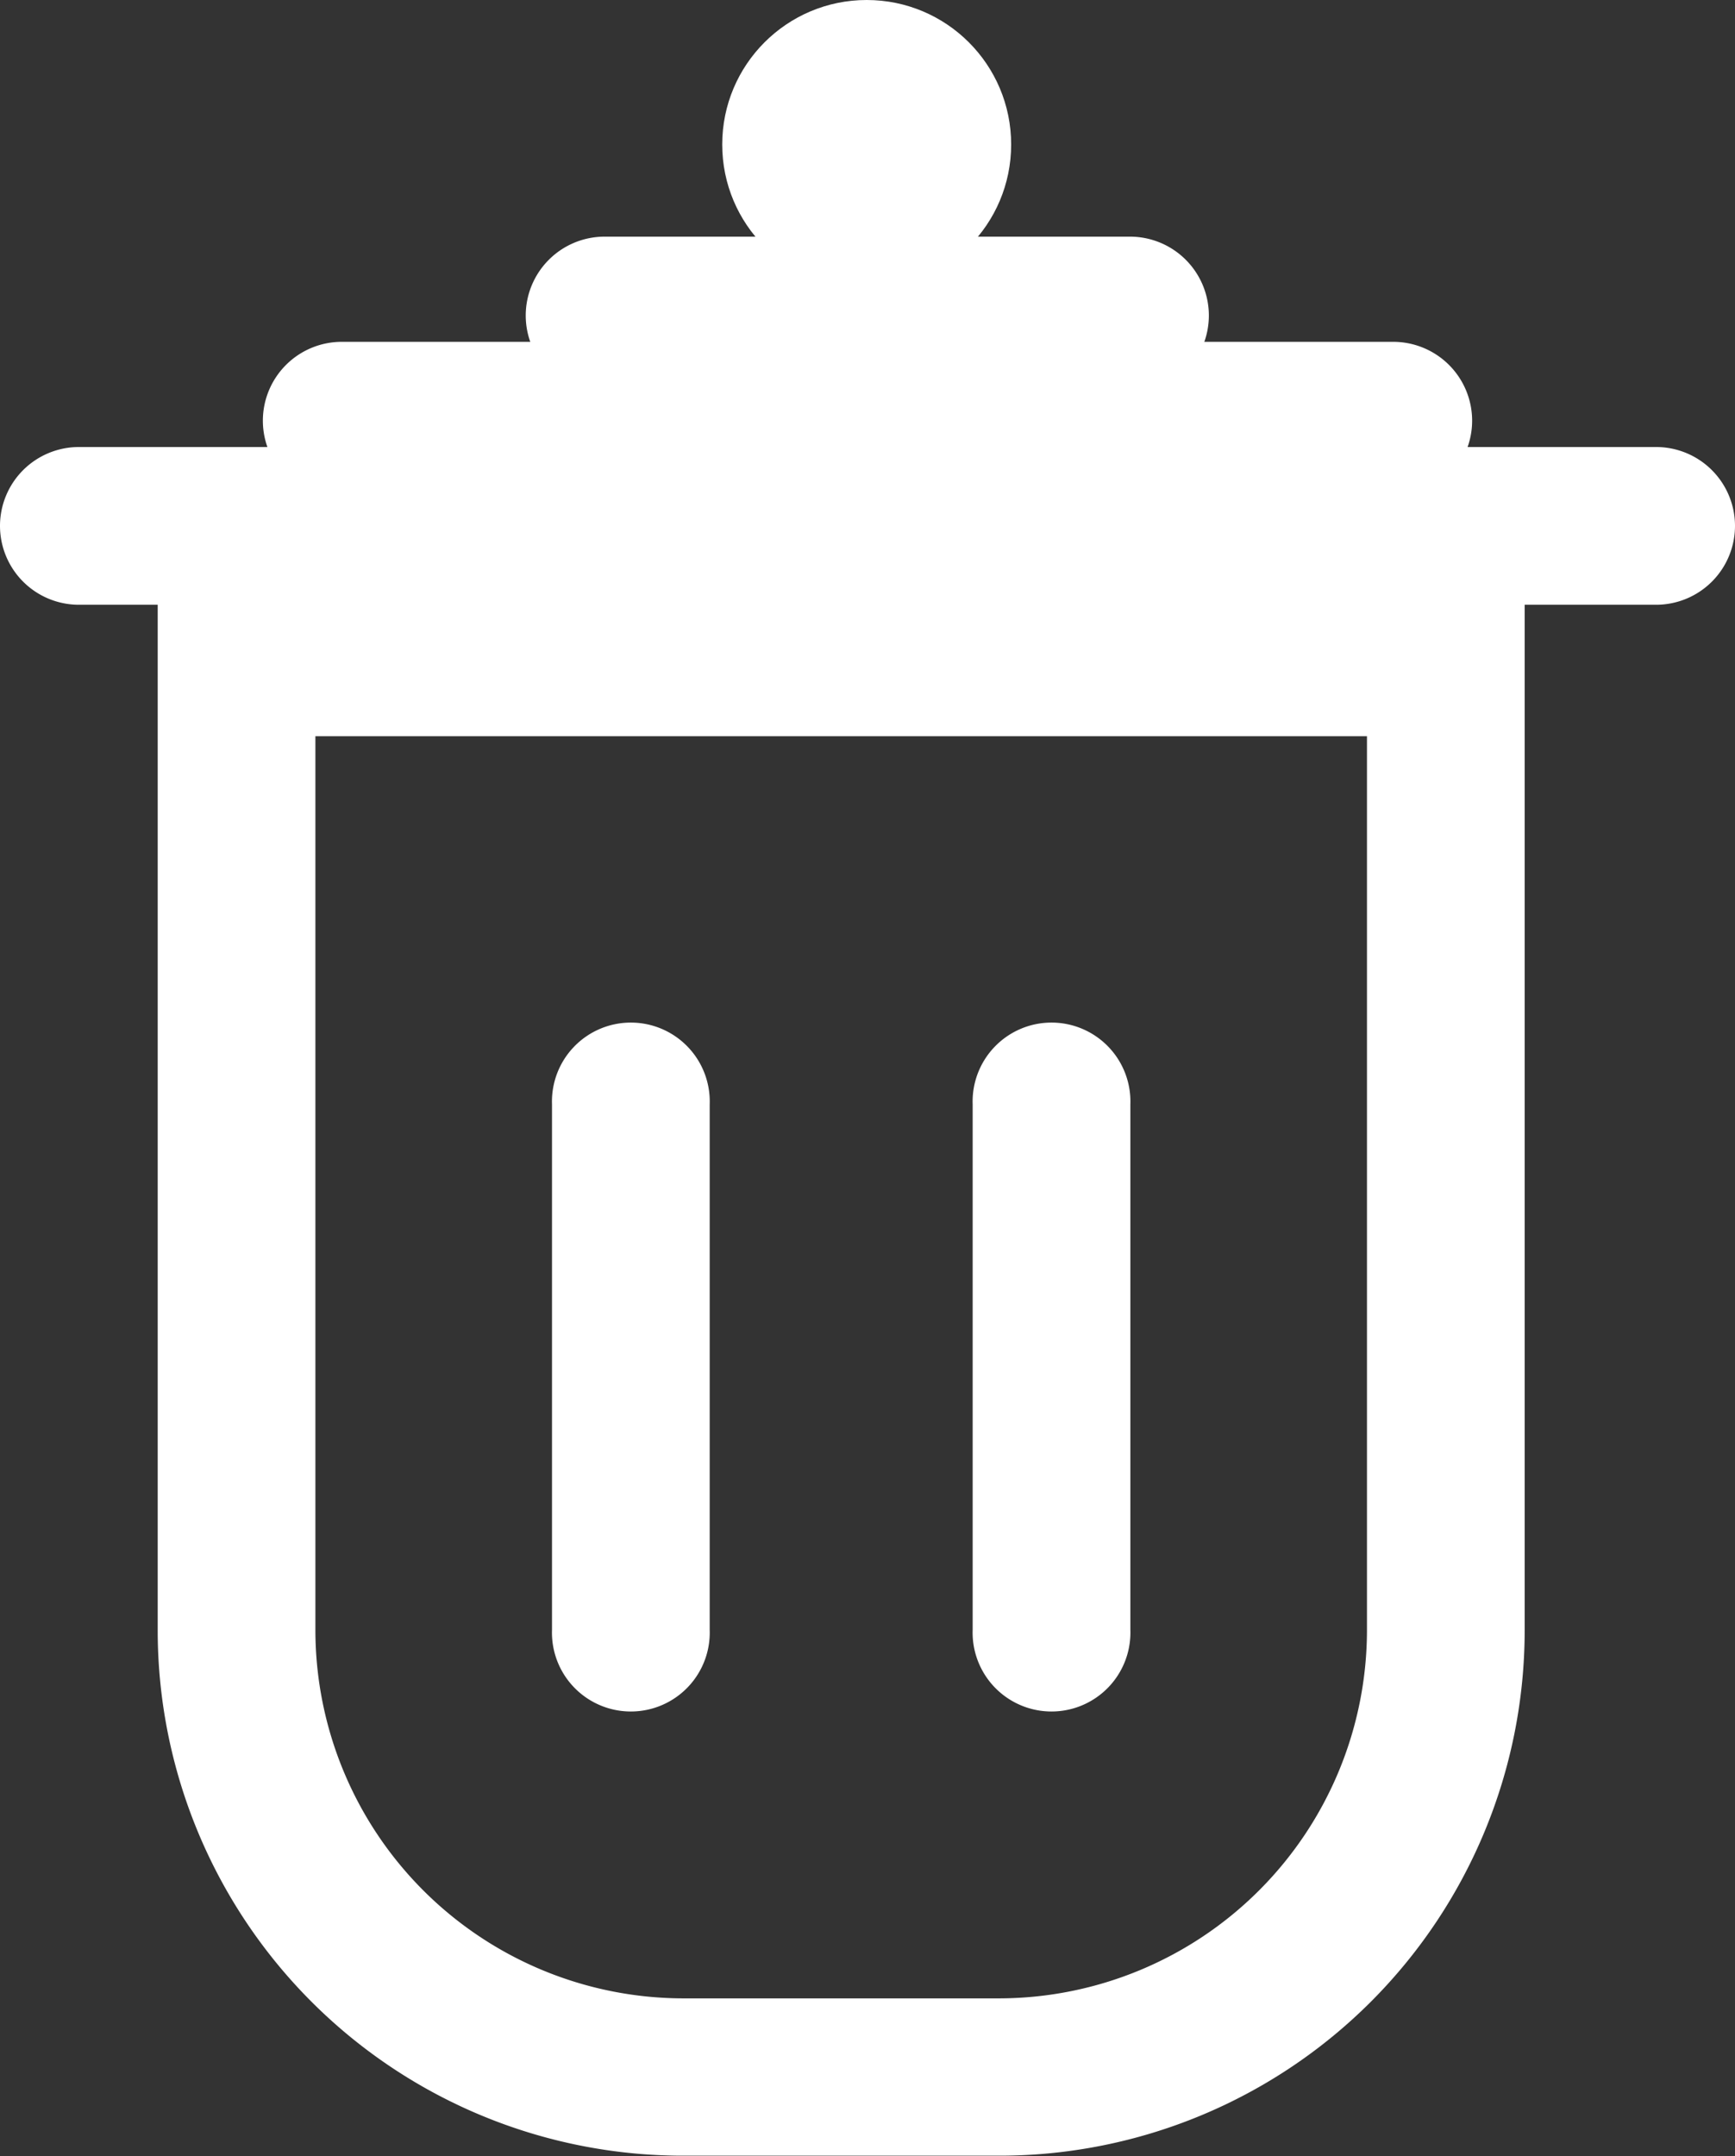 <svg xmlns="http://www.w3.org/2000/svg" width="17.174" height="21.337" viewBox="0 0 17.174 21.337">
  <rect x="0" y="0" width="17.174" height="21.337" fill="#333333" stroke="none"/>
  <g id="Dustbin_White" data-name="Dustbin White" transform="translate(-1229 -557)">
    <path id="Rectangle_135" data-name="Rectangle 135" d="M1.561,1.561v8.847A3.647,3.647,0,0,0,5.2,14.052H8.327a3.647,3.647,0,0,0,3.643-3.643V1.561H1.561M0,0H13.531V10.409a5.2,5.2,0,0,1-5.2,5.2H5.2a5.2,5.2,0,0,1-5.2-5.2Z" transform="translate(1230.561 562.725)" fill="#fff"/>
    <path id="Line_60" data-name="Line 60" d="M14.893.061H-.719A.781.781,0,0,1-1.5-.719.781.781,0,0,1-.719-1.5H14.893a.781.781,0,0,1,.781.781A.781.781,0,0,1,14.893.061Z" transform="translate(1230.5 562.924)" fill="#fff"/>
    <path id="Line_61" data-name="Line 61" d="M9.689.061H-.719A.781.781,0,0,1-1.5-.719.781.781,0,0,1-.719-1.5H9.689a.781.781,0,0,1,.781.781A.781.781,0,0,1,9.689.061Z" transform="translate(1233.102 561.883)" fill="#fff"/>
    <path id="Line_62" data-name="Line 62" d="M4.485.061h-5.2A.781.781,0,0,1-1.5-.719.781.781,0,0,1-.719-1.5h5.2a.781.781,0,0,1,.781.781A.781.781,0,0,1,4.485.061Z" transform="translate(1235.704 560.842)" fill="#fff"/>
    <circle id="Ellipse_127" data-name="Ellipse 127" cx="1.43" cy="1.43" r="1.43" transform="translate(1236.149 557)" fill="#fff"/>
    <g id="Group_398" data-name="Group 398" transform="translate(1234.464 567.148)">
      <path id="Line_63" data-name="Line 63" d="M5.985,1.561H.781A.781.781,0,1,1,.781,0h5.2a.781.781,0,1,1,0,1.561Z" transform="translate(1.561 0) rotate(90)" fill="#fff"/>
      <path id="Line_64" data-name="Line 64" d="M5.985,1.561H.781A.781.781,0,1,1,.781,0h5.2a.781.781,0,1,1,0,1.561Z" transform="translate(5.725 0) rotate(90)" fill="#fff"/>
    </g>
  </g>
</svg>
